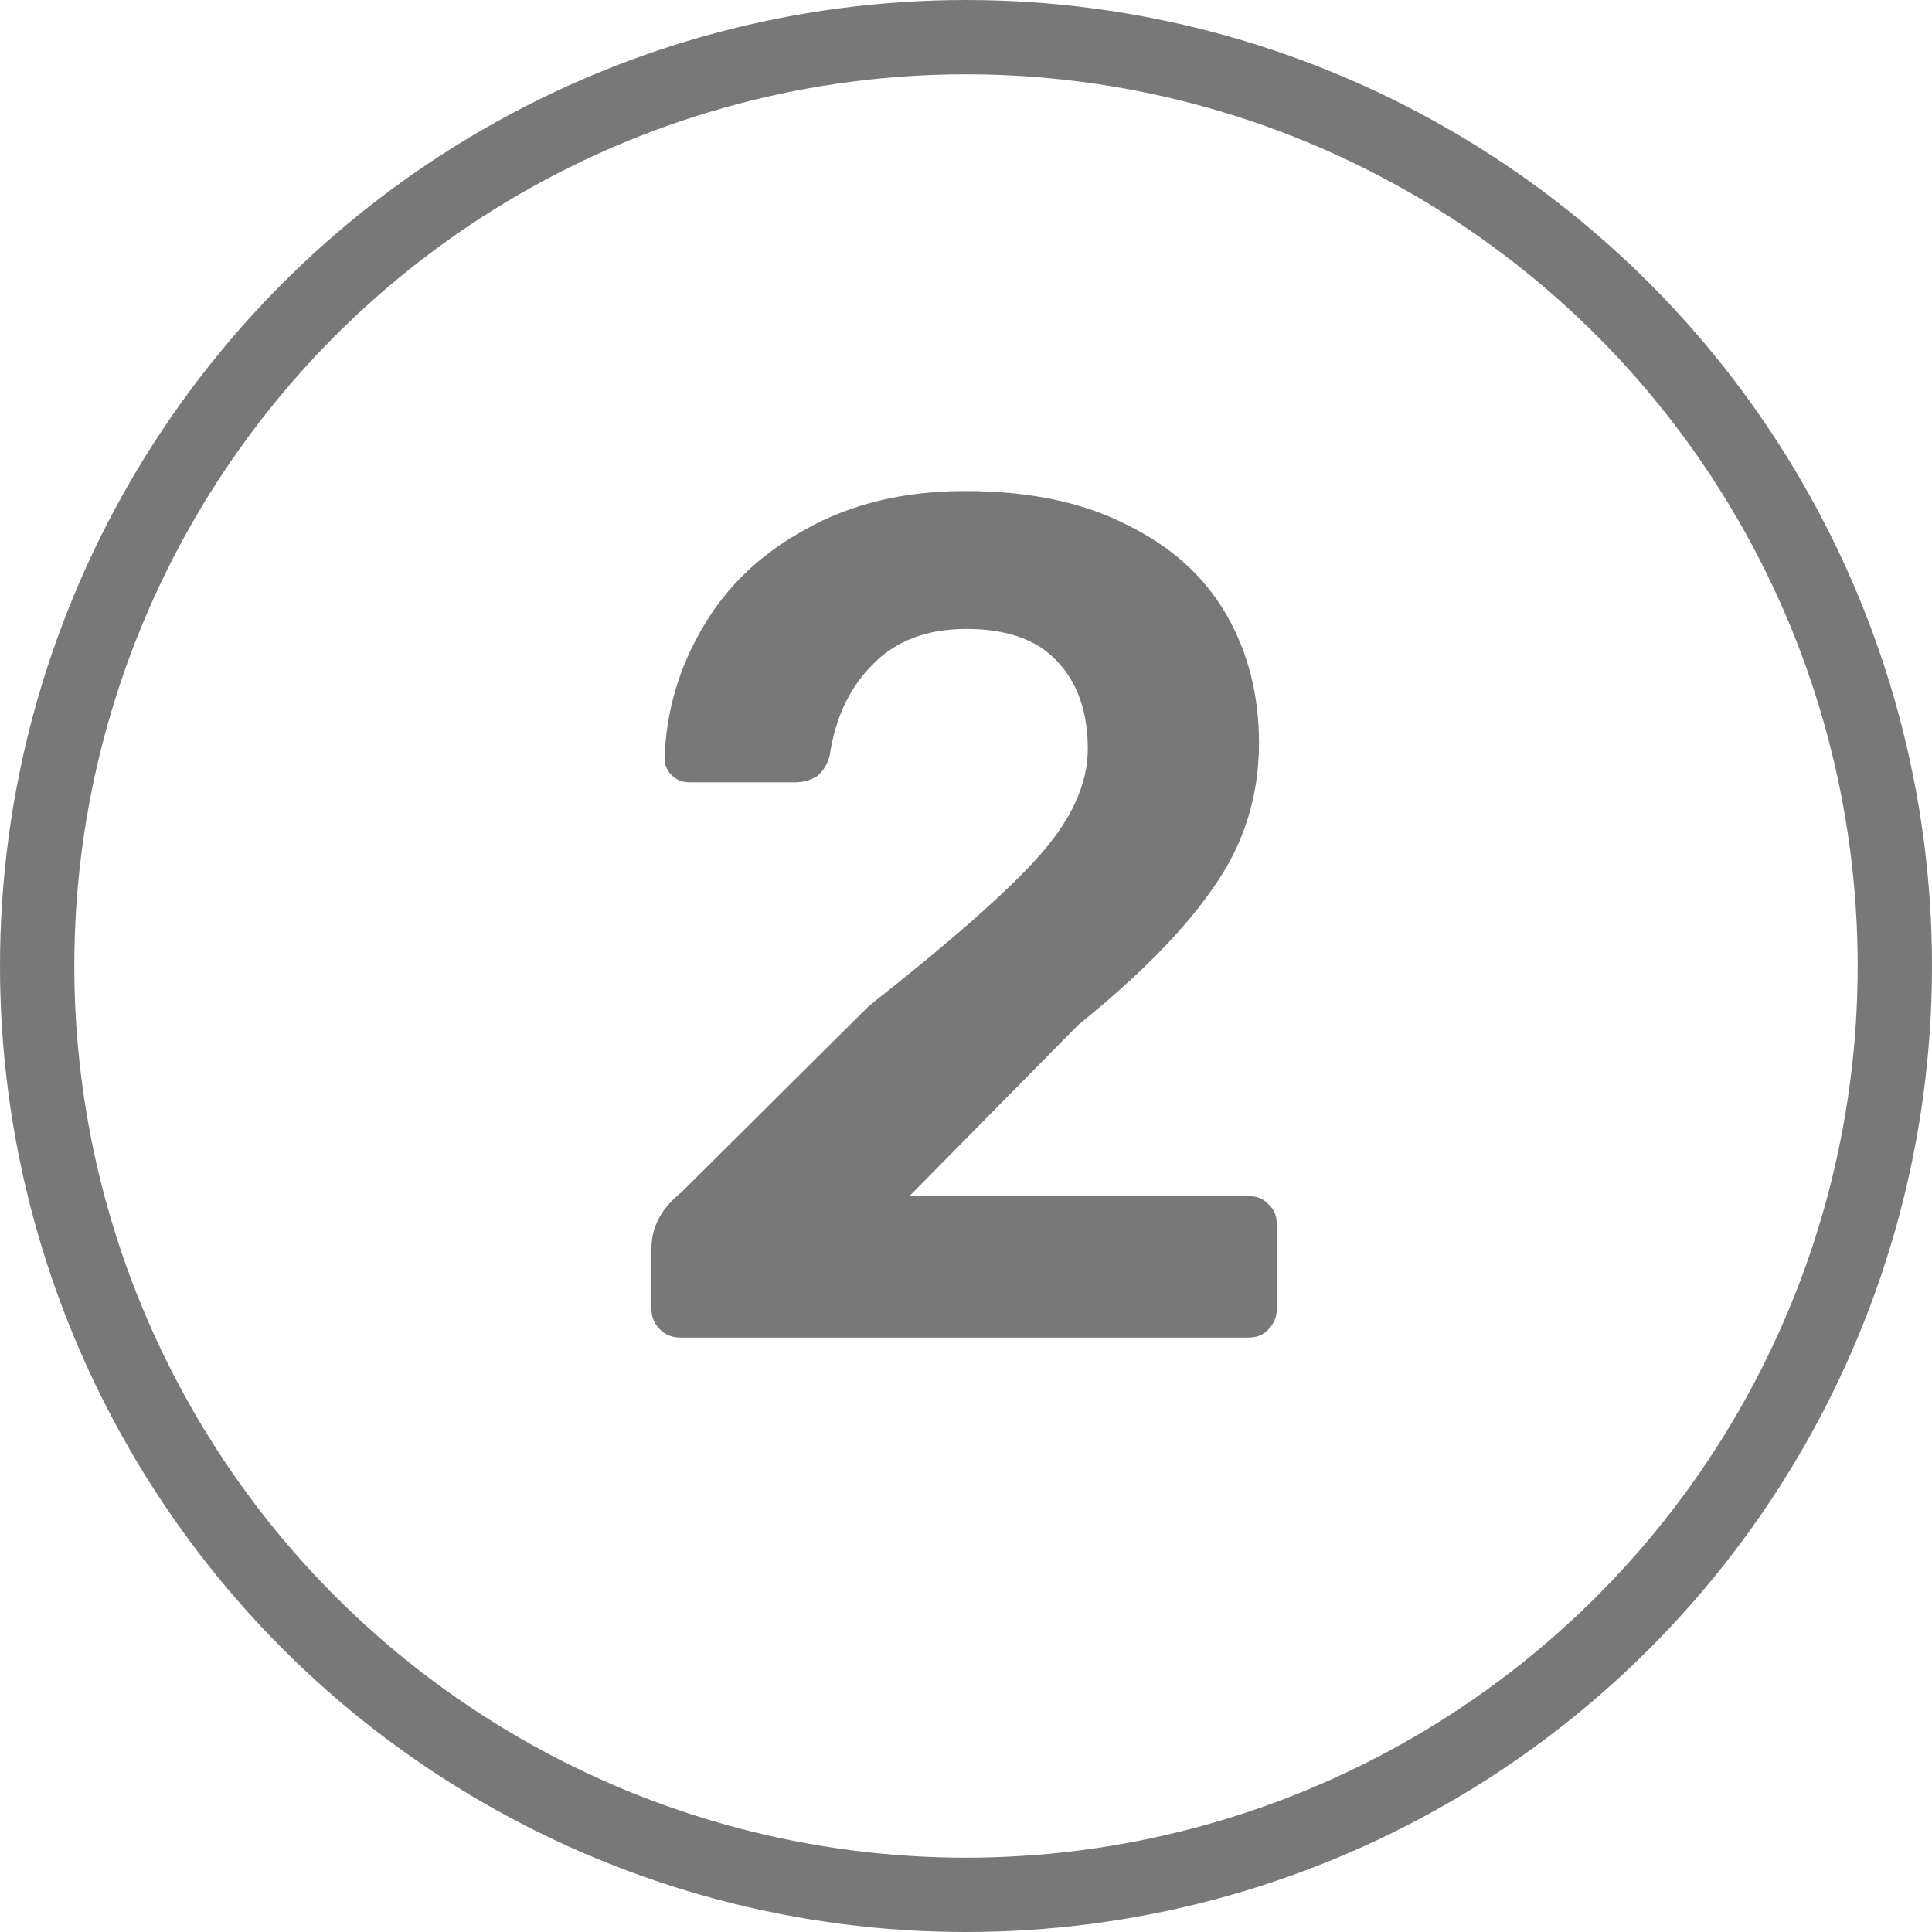 <svg width="26" height="26" viewBox="0 0 26 26" fill="none" xmlns="http://www.w3.org/2000/svg">
<circle cx="13" cy="13" r="12.5" stroke="#787878"/>
<path d="M9.151 18C9.044 18 8.954 17.963 8.879 17.888C8.804 17.813 8.767 17.723 8.767 17.616V16.8C8.767 16.512 8.9 16.261 9.167 16.048L11.695 13.536C12.793 12.672 13.556 12 13.983 11.52C14.42 11.029 14.639 10.549 14.639 10.08C14.639 9.579 14.5 9.184 14.223 8.896C13.956 8.608 13.551 8.464 13.007 8.464C12.473 8.464 12.052 8.624 11.743 8.944C11.434 9.253 11.242 9.659 11.167 10.16C11.135 10.288 11.076 10.384 10.991 10.448C10.905 10.501 10.809 10.528 10.703 10.528H9.279C9.183 10.528 9.103 10.496 9.039 10.432C8.975 10.368 8.943 10.293 8.943 10.208C8.964 9.579 9.135 8.992 9.455 8.448C9.775 7.893 10.239 7.451 10.847 7.12C11.455 6.779 12.169 6.608 12.991 6.608C13.844 6.608 14.564 6.757 15.151 7.056C15.748 7.344 16.196 7.744 16.495 8.256C16.794 8.768 16.943 9.349 16.943 10C16.943 10.715 16.74 11.36 16.335 11.936C15.94 12.512 15.332 13.131 14.511 13.792L12.239 16.096H16.799C16.916 16.096 17.007 16.133 17.071 16.208C17.145 16.272 17.183 16.363 17.183 16.48V17.616C17.183 17.723 17.145 17.813 17.071 17.888C17.007 17.963 16.916 18 16.799 18H9.151Z" fill="#787878"/>
</svg>
